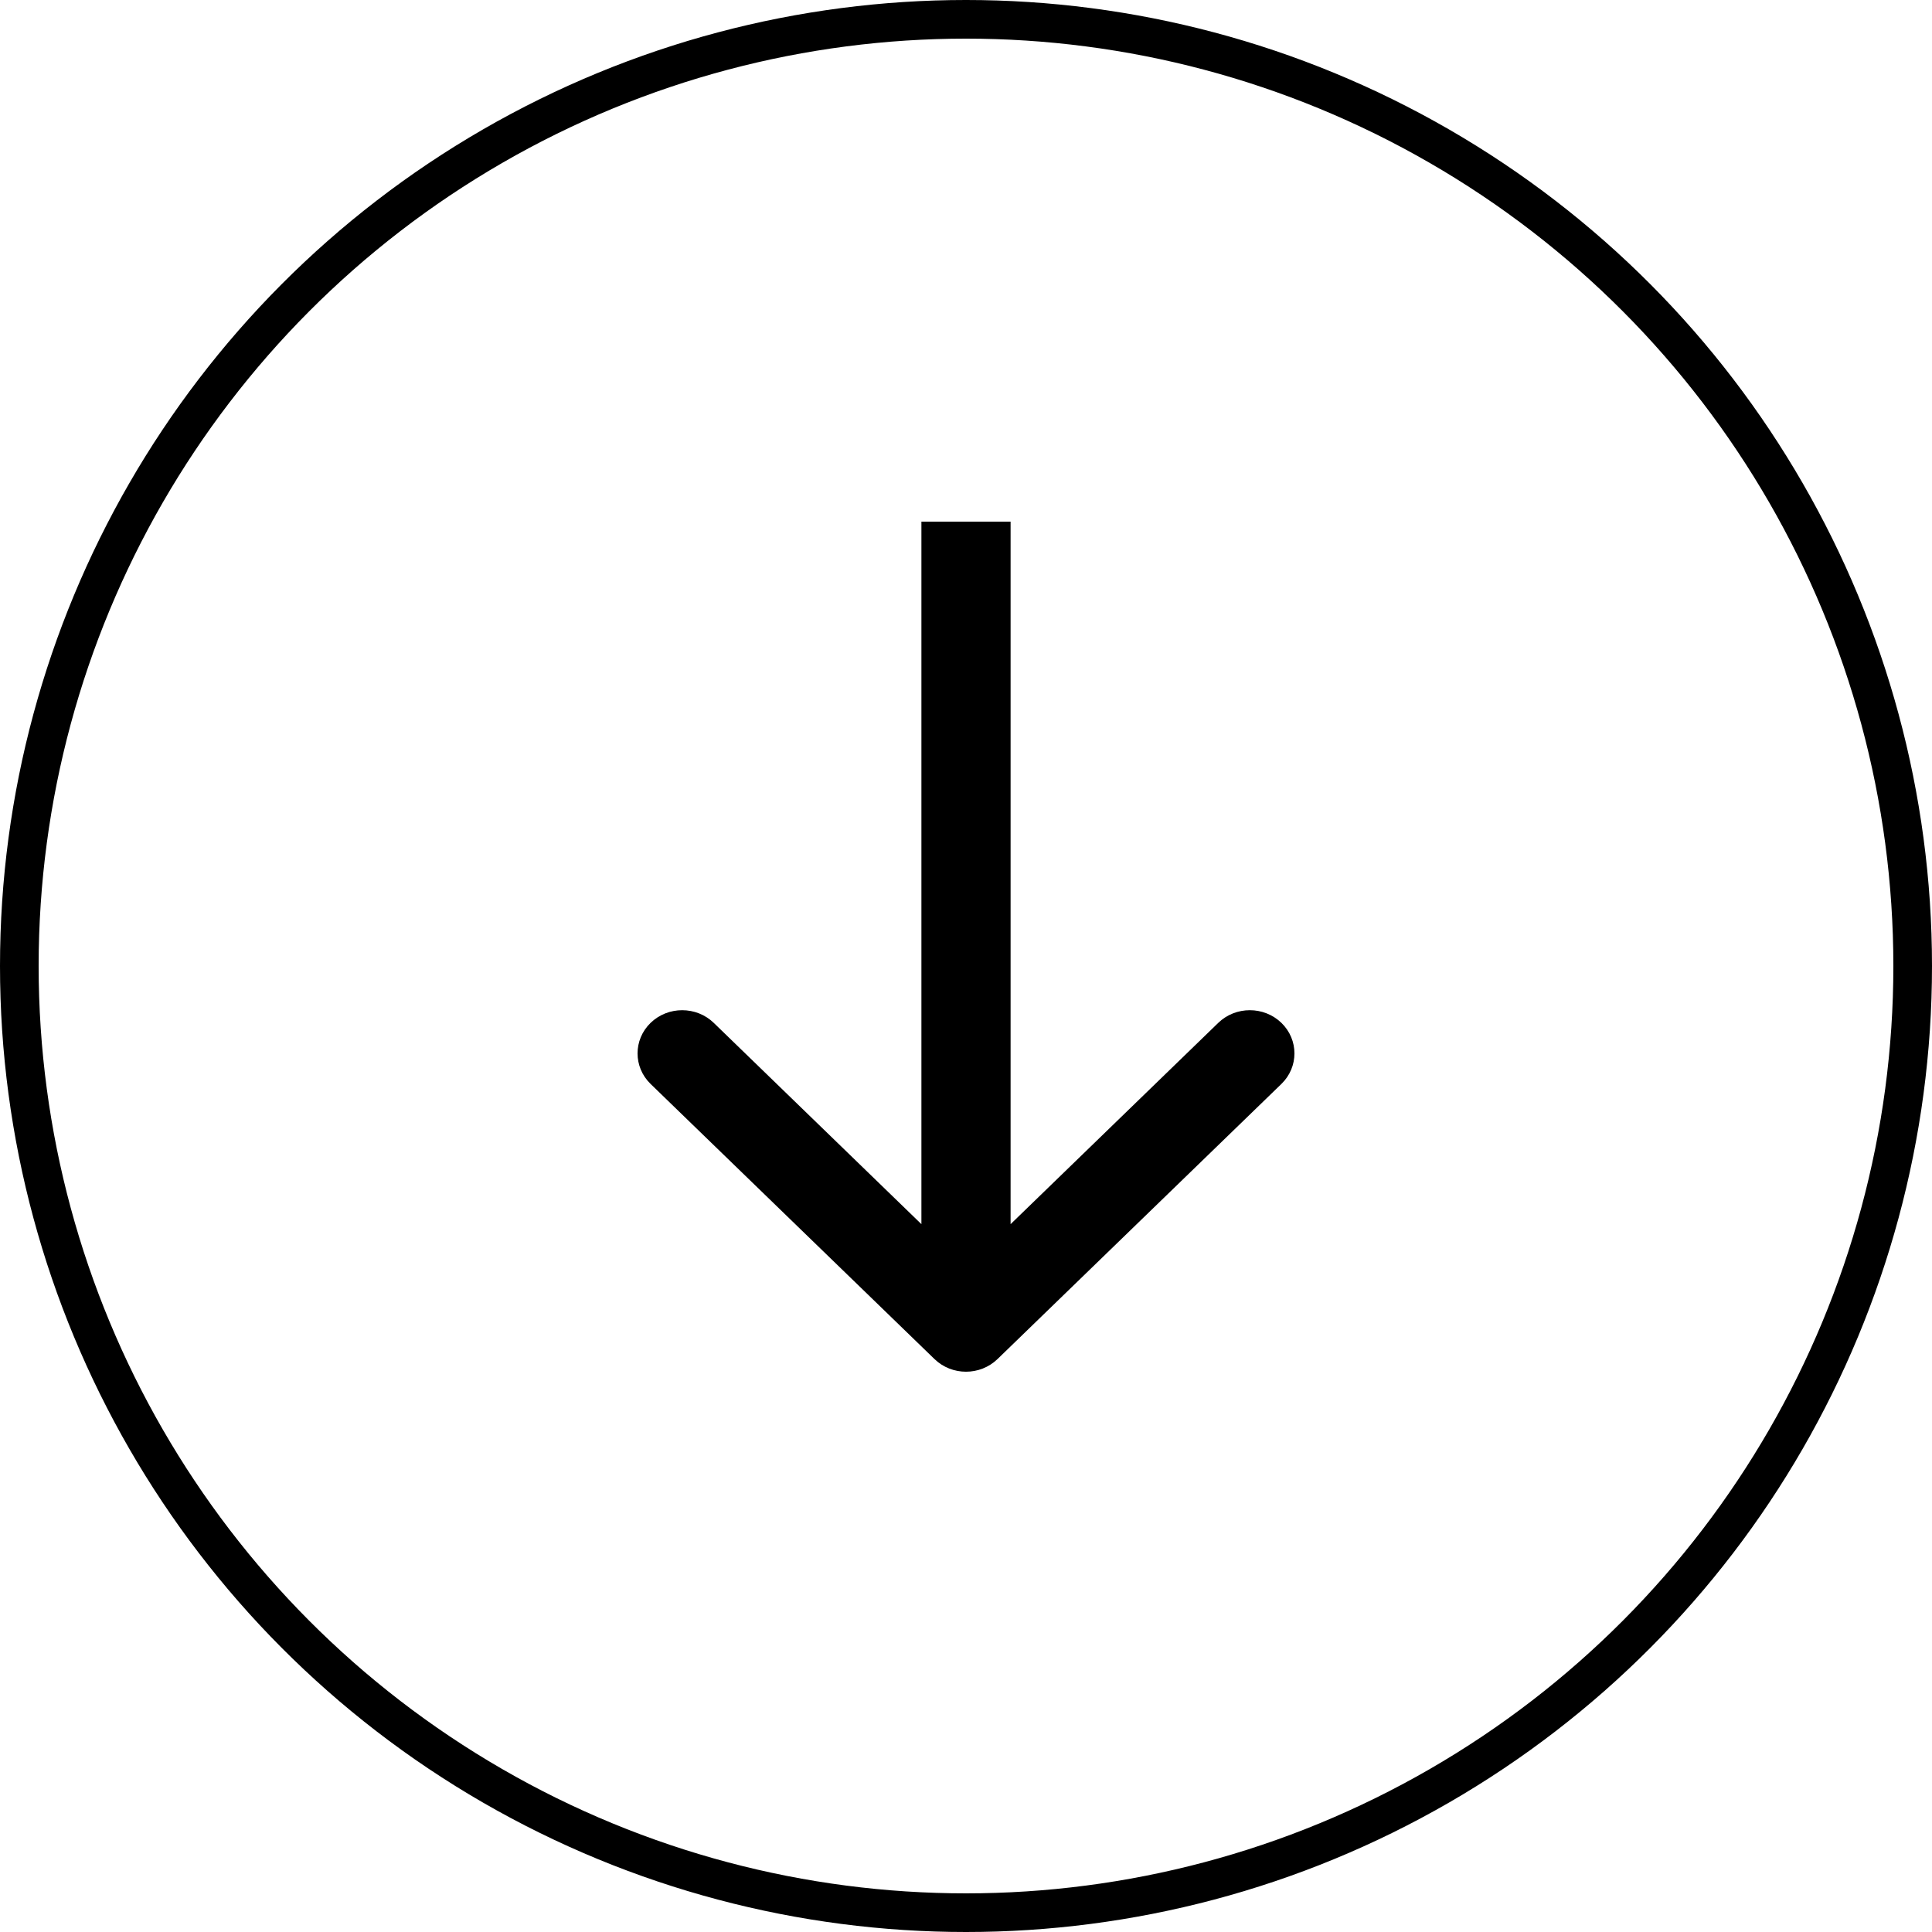 <svg width="50" height="50" viewBox="0 0 50 50" fill="none" xmlns="http://www.w3.org/2000/svg">
<circle cx="25" cy="25" r="24.5" stroke="black"/>
<path fill-rule="evenodd" clip-rule="evenodd" d="M26.154 31.681L26.154 13.5L23.846 13.5L23.846 31.681L18.471 26.471C18.02 26.035 17.289 26.035 16.838 26.471C16.387 26.908 16.387 27.616 16.838 28.053L24.184 35.172C24.635 35.609 25.365 35.609 25.816 35.172L33.162 28.053C33.613 27.616 33.613 26.908 33.162 26.471C32.711 26.035 31.98 26.035 31.529 26.471L26.154 31.681Z" fill="black"/>
</svg>
